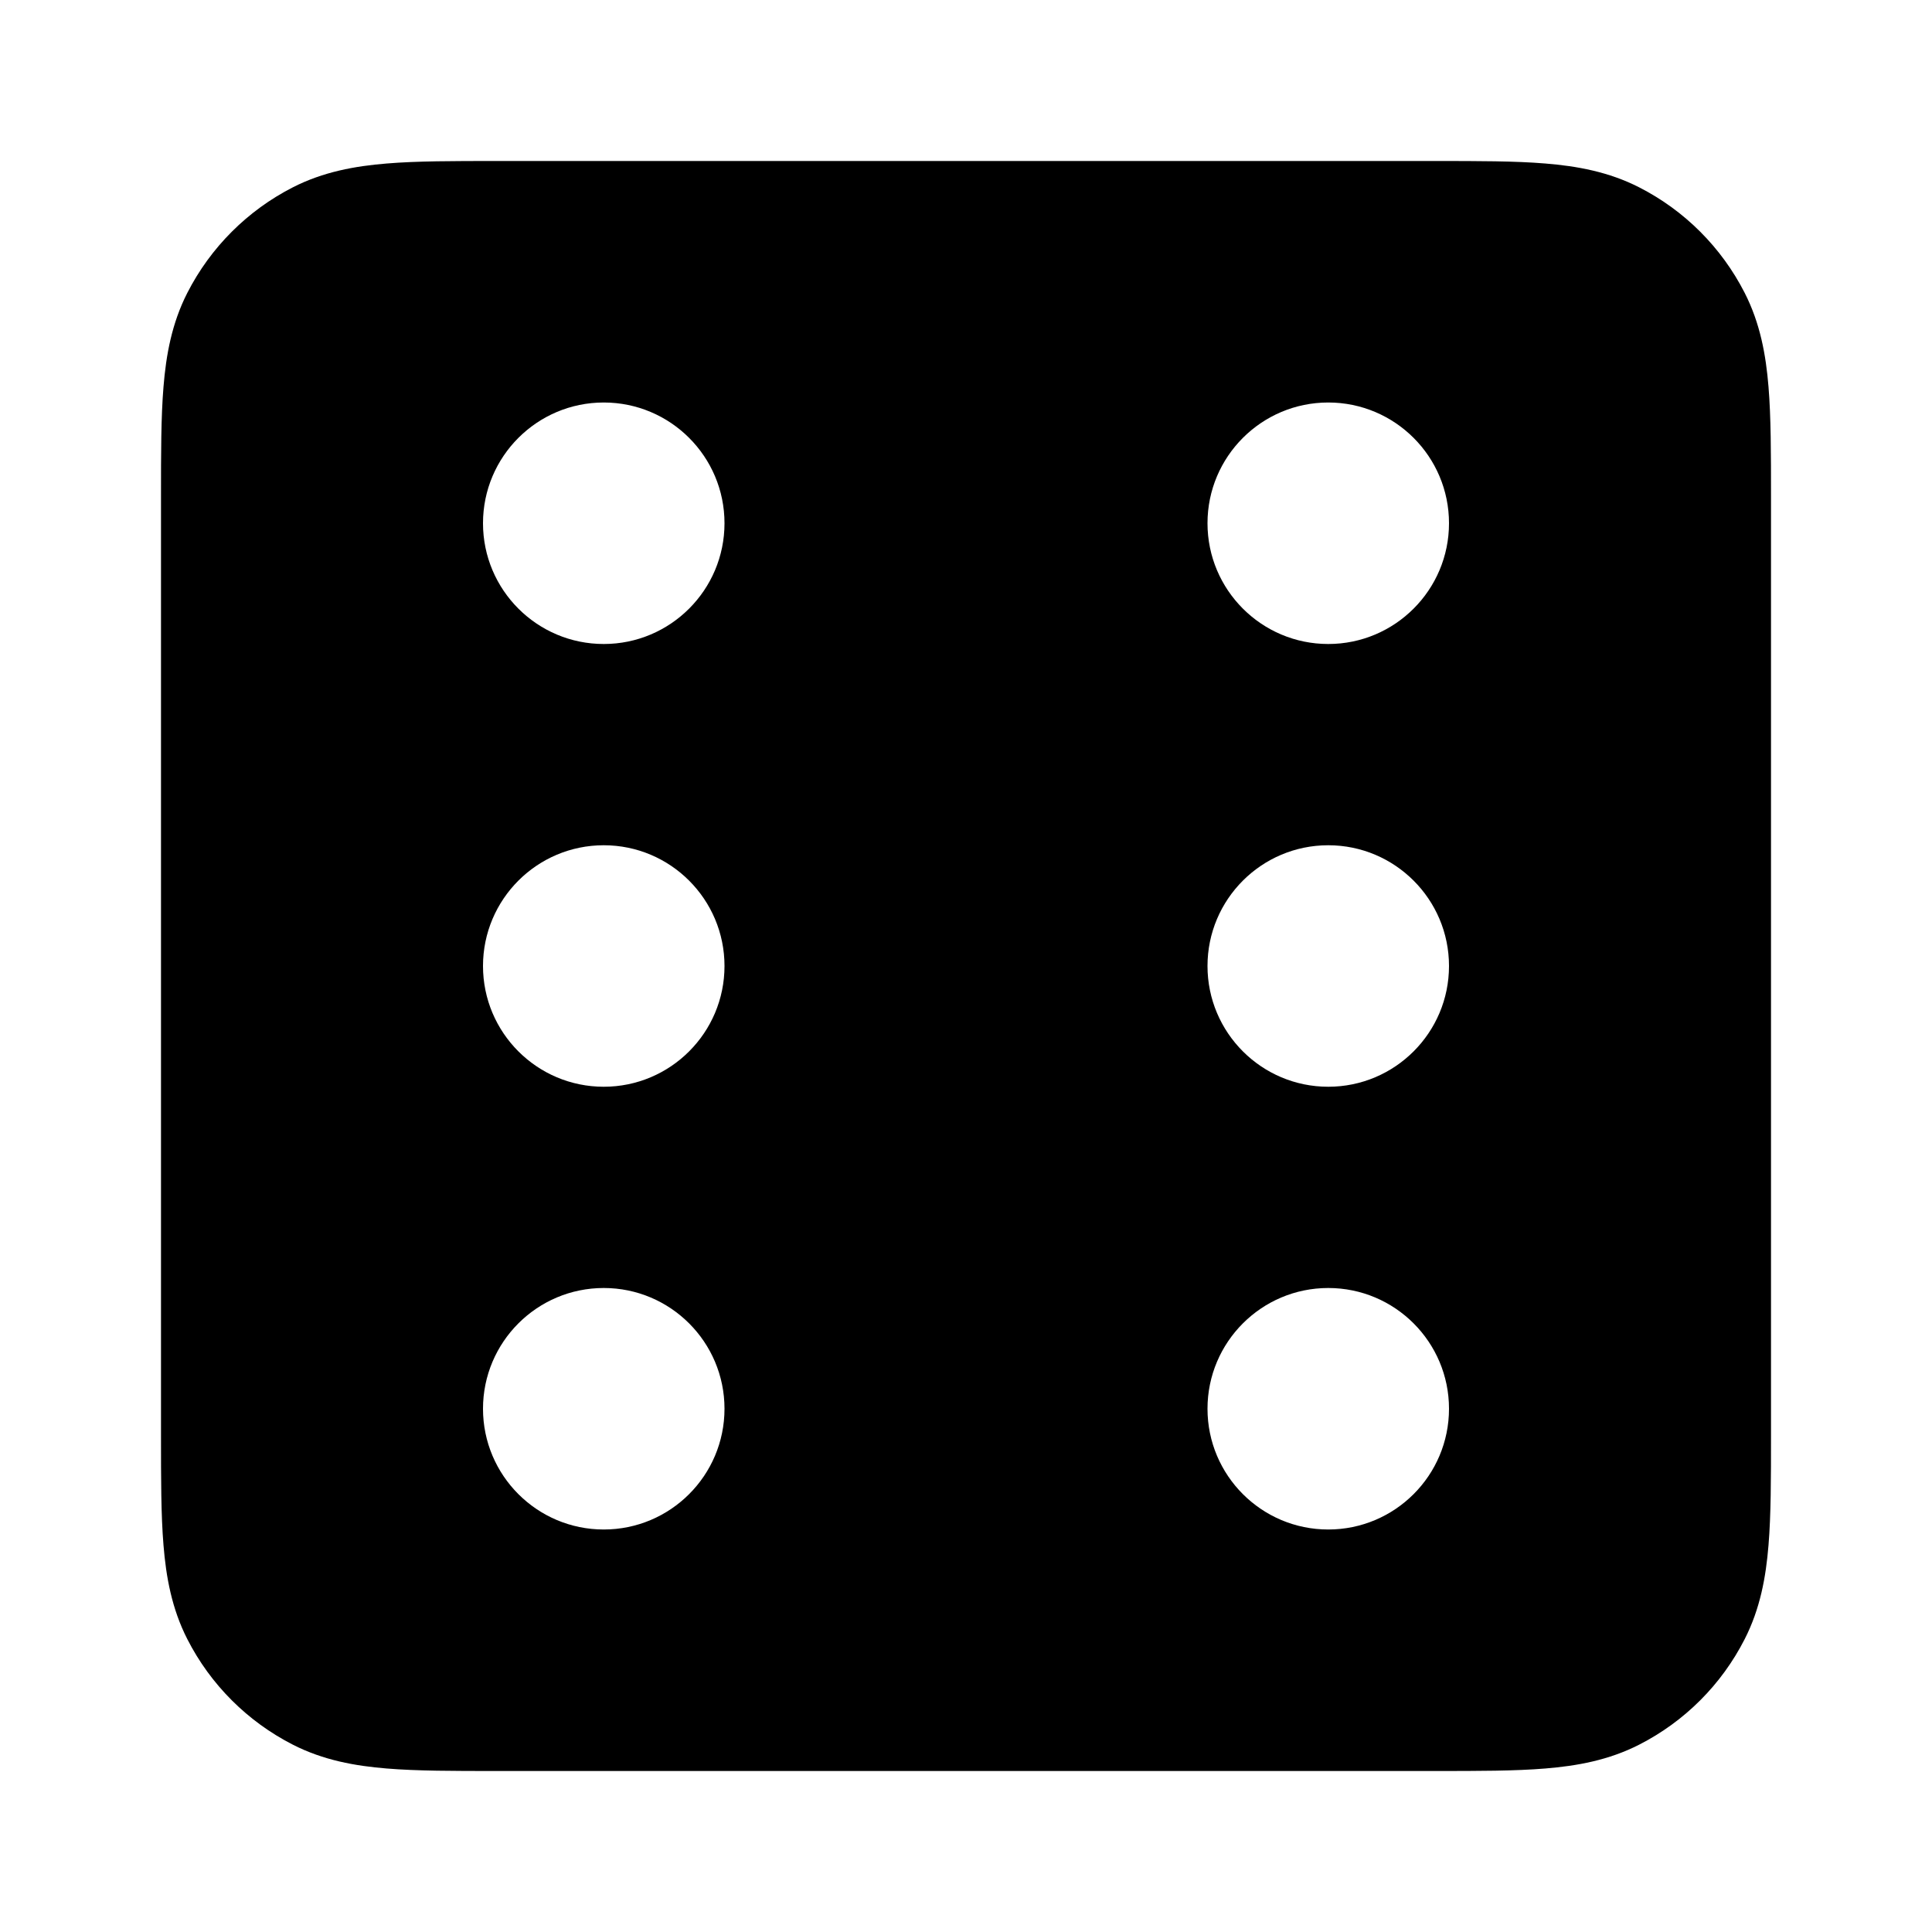 <svg xmlns="http://www.w3.org/2000/svg" viewBox="0 0 24 24"><title>dice 6</title><g fill="none" class="nc-icon-wrapper"><path fill-rule="evenodd" clip-rule="evenodd" d="M17.838 2H6.161C5.634 2 5.18 2 4.805 2.031C4.41 2.063 4.016 2.134 3.638 2.327C3.074 2.615 2.615 3.074 2.327 3.638C2.134 4.016 2.063 4.41 2.031 4.805C2 5.18 2 5.634 2 6.161V17.838C2 18.366 2 18.82 2.031 19.195C2.063 19.59 2.134 19.984 2.327 20.362C2.615 20.927 3.074 21.385 3.638 21.673C4.016 21.866 4.41 21.937 4.805 21.969C5.18 22 5.634 22 6.161 22H17.839C18.366 22 18.82 22 19.195 21.969C19.59 21.937 19.984 21.866 20.362 21.673C20.927 21.385 21.385 20.927 21.673 20.362C21.866 19.984 21.937 19.59 21.969 19.195C22 18.82 22 18.366 22 17.839V6.161C22 5.634 22 5.18 21.969 4.805C21.937 4.41 21.866 4.016 21.673 3.638C21.385 3.074 20.927 2.615 20.362 2.327C19.984 2.134 19.59 2.063 19.195 2.031C18.82 2 18.366 2 17.838 2ZM7.5 8C8.328 8 9 7.328 9 6.5C9 5.672 8.328 5 7.5 5C6.672 5 6 5.672 6 6.5C6 7.328 6.672 8 7.5 8ZM16.5 8C17.328 8 18 7.328 18 6.5C18 5.672 17.328 5 16.5 5C15.672 5 15 5.672 15 6.5C15 7.328 15.672 8 16.5 8ZM9 17.5C9 18.328 8.328 19 7.5 19C6.672 19 6 18.328 6 17.5C6 16.672 6.672 16 7.5 16C8.328 16 9 16.672 9 17.5ZM16.5 19C17.328 19 18 18.328 18 17.5C18 16.672 17.328 16 16.5 16C15.672 16 15 16.672 15 17.5C15 18.328 15.672 19 16.5 19ZM9 12C9 12.828 8.328 13.5 7.5 13.5C6.672 13.5 6 12.828 6 12C6 11.172 6.672 10.5 7.5 10.5C8.328 10.5 9 11.172 9 12ZM16.5 13.5C17.328 13.5 18 12.828 18 12C18 11.172 17.328 10.5 16.5 10.5C15.672 10.5 15 11.172 15 12C15 12.828 15.672 13.5 16.5 13.5Z" fill="currentColor"></path></g></svg>